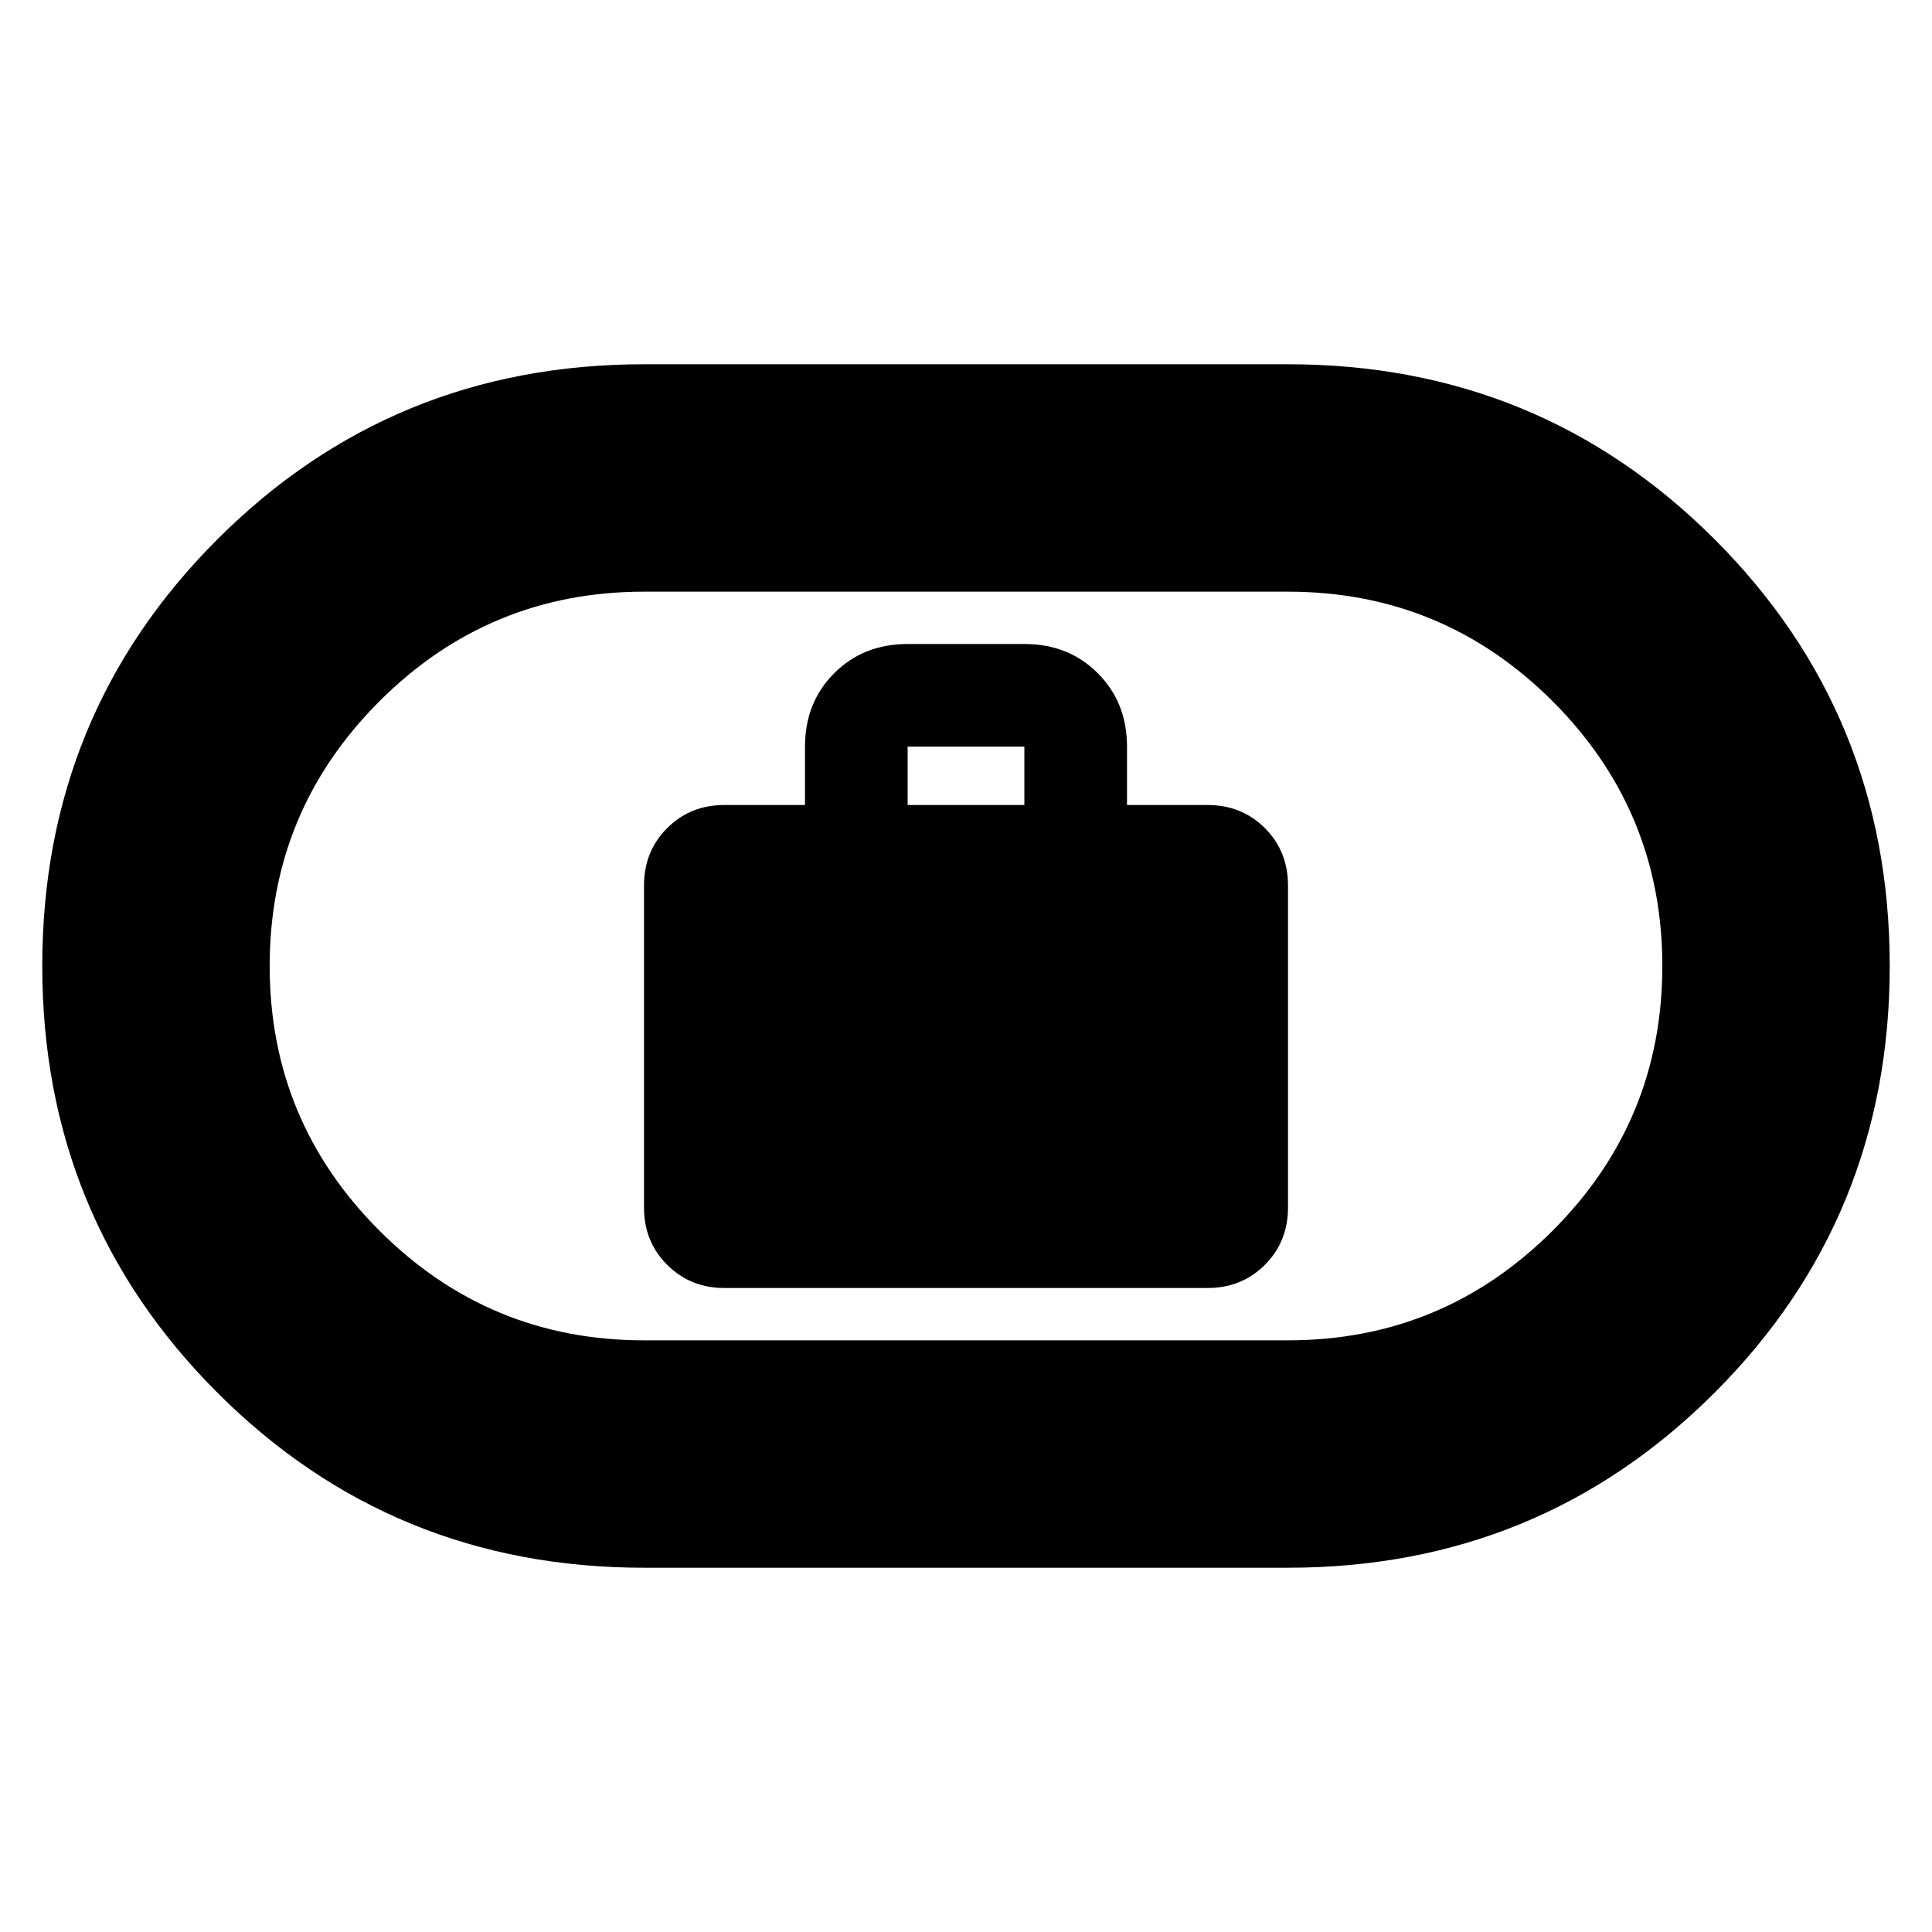 <svg xmlns="http://www.w3.org/2000/svg" height="24" width="24"><path d="M9 16h6q.425 0 .713-.288Q16 15.425 16 15v-4q0-.425-.287-.713Q15.425 10 15 10h-1v-.725q0-.55-.363-.912Q13.275 8 12.725 8h-1.45q-.55 0-.912.363-.363.362-.363.912V10H9q-.425 0-.712.287Q8 10.575 8 11v4q0 .425.288.712Q8.575 16 9 16Zm2.275-6v-.725h1.45V10ZM8 19.475q-3.125 0-5.3-2.175T.525 12q0-3.125 2.175-5.3T8 4.525h8q3.125 0 5.3 2.175t2.175 5.3q0 3.125-2.175 5.3T16 19.475Zm0-2.825h8q1.925 0 3.288-1.363Q20.65 13.925 20.65 12q0-1.925-1.362-3.288Q17.925 7.35 16 7.35H8q-1.925 0-3.287 1.362Q3.35 10.075 3.35 12q0 1.925 1.363 3.287Q6.075 16.65 8 16.65ZM12 12Z"/></svg>